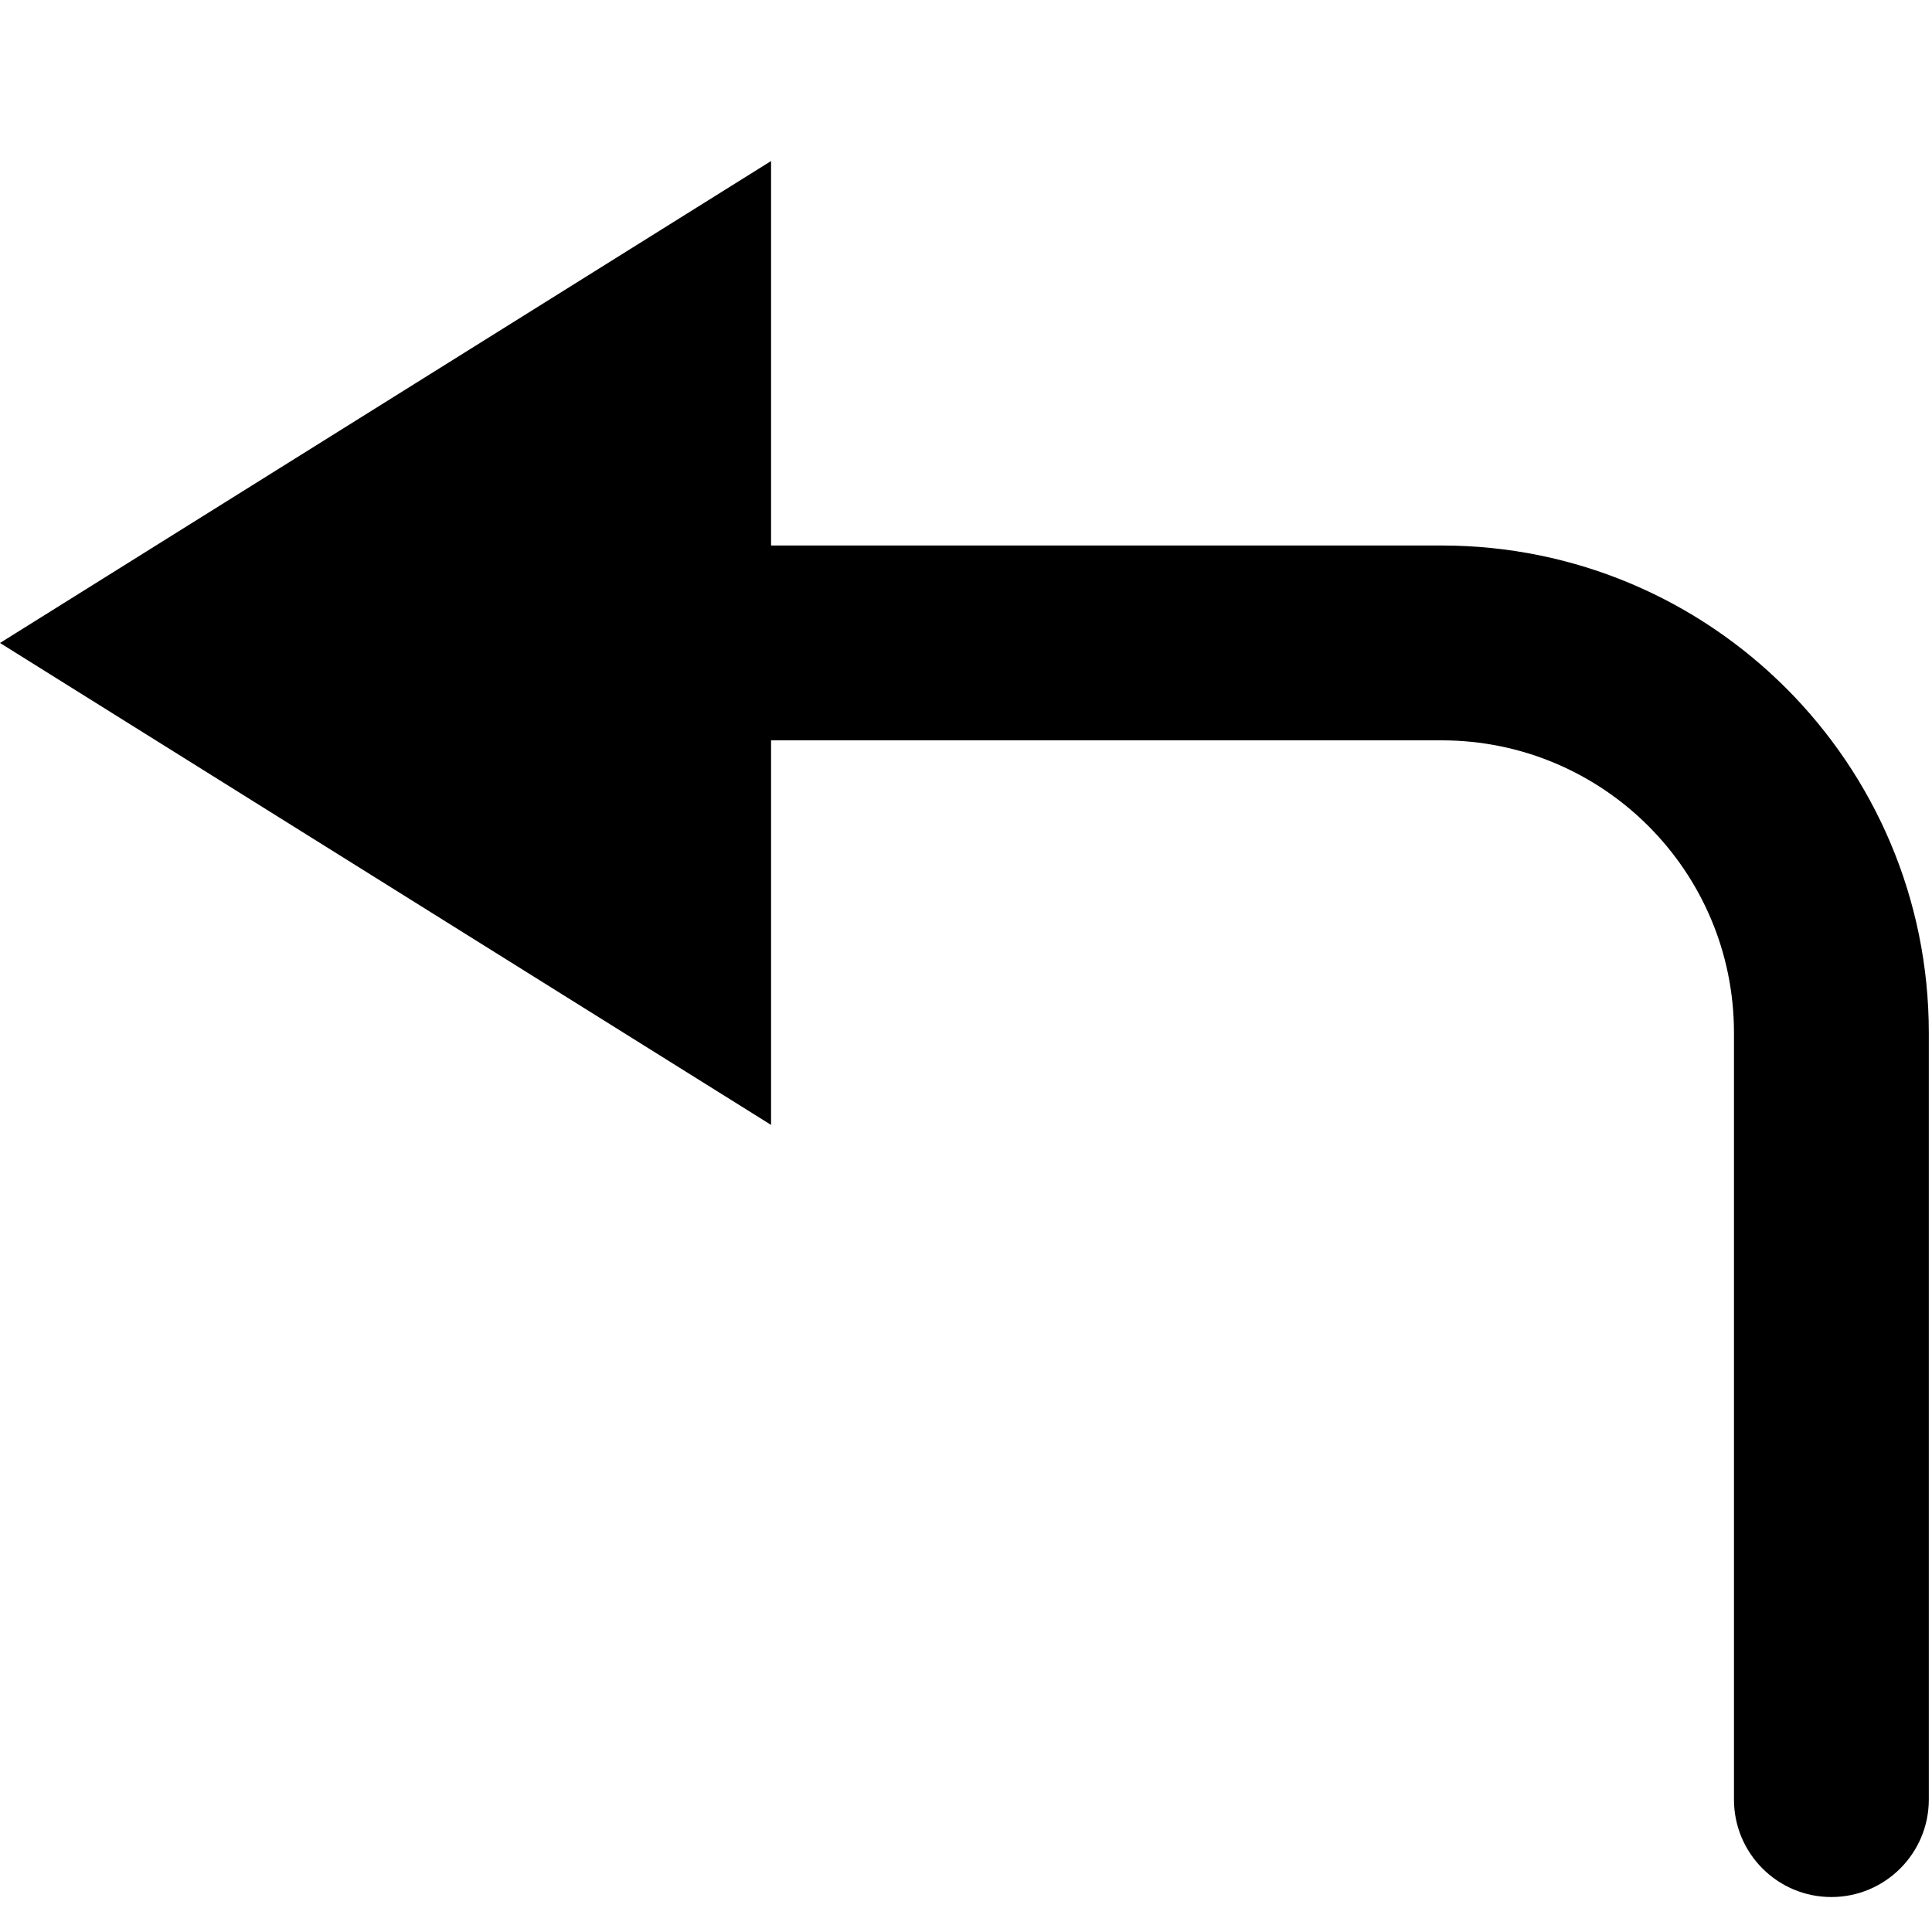 <svg width="20" height="20" viewBox="0 0 20 20" fill="none" xmlns="http://www.w3.org/2000/svg">
<path d="M7.982 7.664V11.645L0 6.656L7.982 1.667V5.647C7.982 5.647 7.982 5.647 7.982 5.647H14.923C17.709 5.647 19.967 7.905 19.967 10.691V18.629C19.967 19.186 19.515 19.638 18.958 19.638C18.401 19.638 17.95 19.186 17.95 18.629V10.691C17.95 9.019 16.595 7.664 14.923 7.664H7.982C7.982 7.664 7.982 7.664 7.982 7.664Z" fill="black"/>
</svg>
